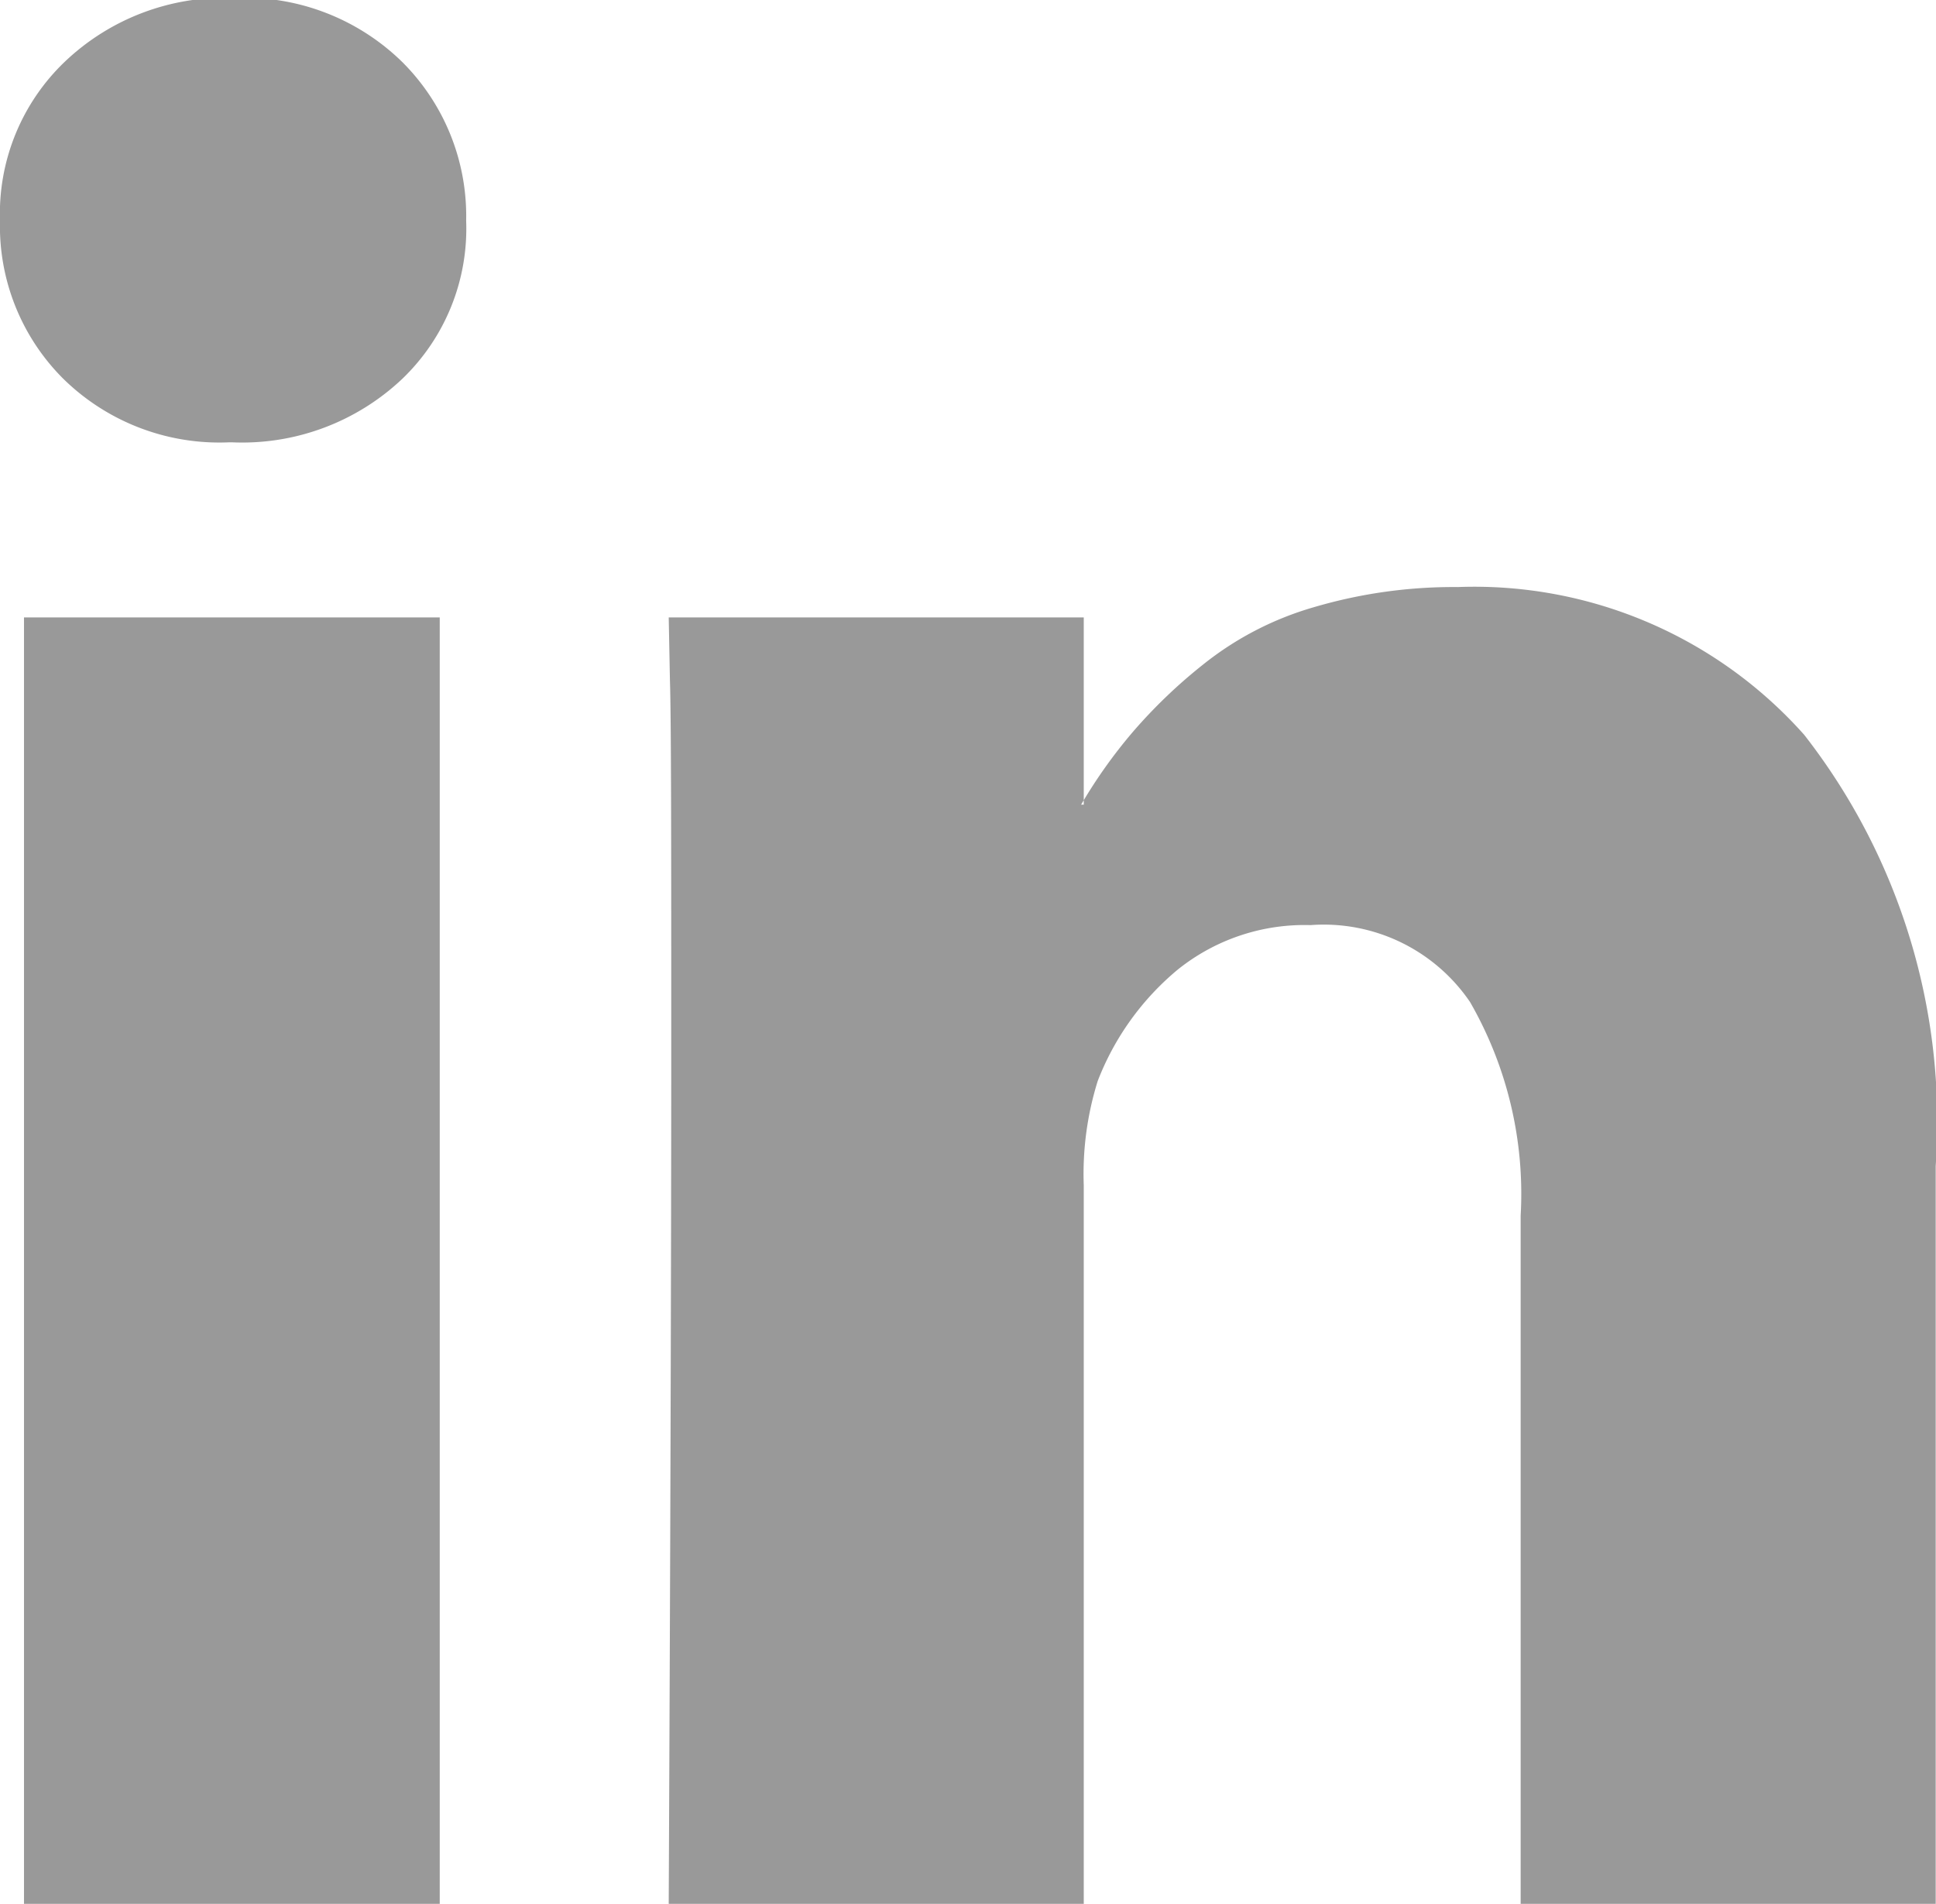 <svg xmlns="http://www.w3.org/2000/svg" width="19.125" height="18.81" viewBox="0 0 19.125 18.81">
  <defs>
    <style>
      .cls-1 {
        fill: #999;
        fill-rule: evenodd;
      }
    </style>
  </defs>
  <path id="Linkedin" class="cls-1" d="M847.605,6901.59a2.057,2.057,0,0,1-.628,1.56,2.3,2.3,0,0,1-1.687.63h-0.025a2.2,2.2,0,0,1-1.642-.63,2.128,2.128,0,0,1-.623-1.56,2.076,2.076,0,0,1,.64-1.57,2.289,2.289,0,0,1,1.675-.63,2.223,2.223,0,0,1,1.656.63A2.147,2.147,0,0,1,847.605,6901.59Zm-0.261,3.92v12.71h-4.107v-12.71h4.107Zm14.778,5.42v7.29h-4.1v-6.8a3.8,3.8,0,0,0-.5-2.11,1.748,1.748,0,0,0-1.576-.76,2,2,0,0,0-1.312.44,2.687,2.687,0,0,0-.79,1.1,3.079,3.079,0,0,0-.138,1.03v7.1h-4.1q0.024-5.115.025-8.3c0-2.12,0-3.39-.013-3.79l-0.012-.62h4.1v1.85H853.68a4.993,4.993,0,0,1,.512-0.72,5.11,5.11,0,0,1,.7-0.67,3.141,3.141,0,0,1,1.084-.56,4.877,4.877,0,0,1,1.425-.2,4.361,4.361,0,0,1,3.422,1.46A6.216,6.216,0,0,1,862.122,6910.93Z" transform="translate(-843 -6899.41)"/>
</svg>
